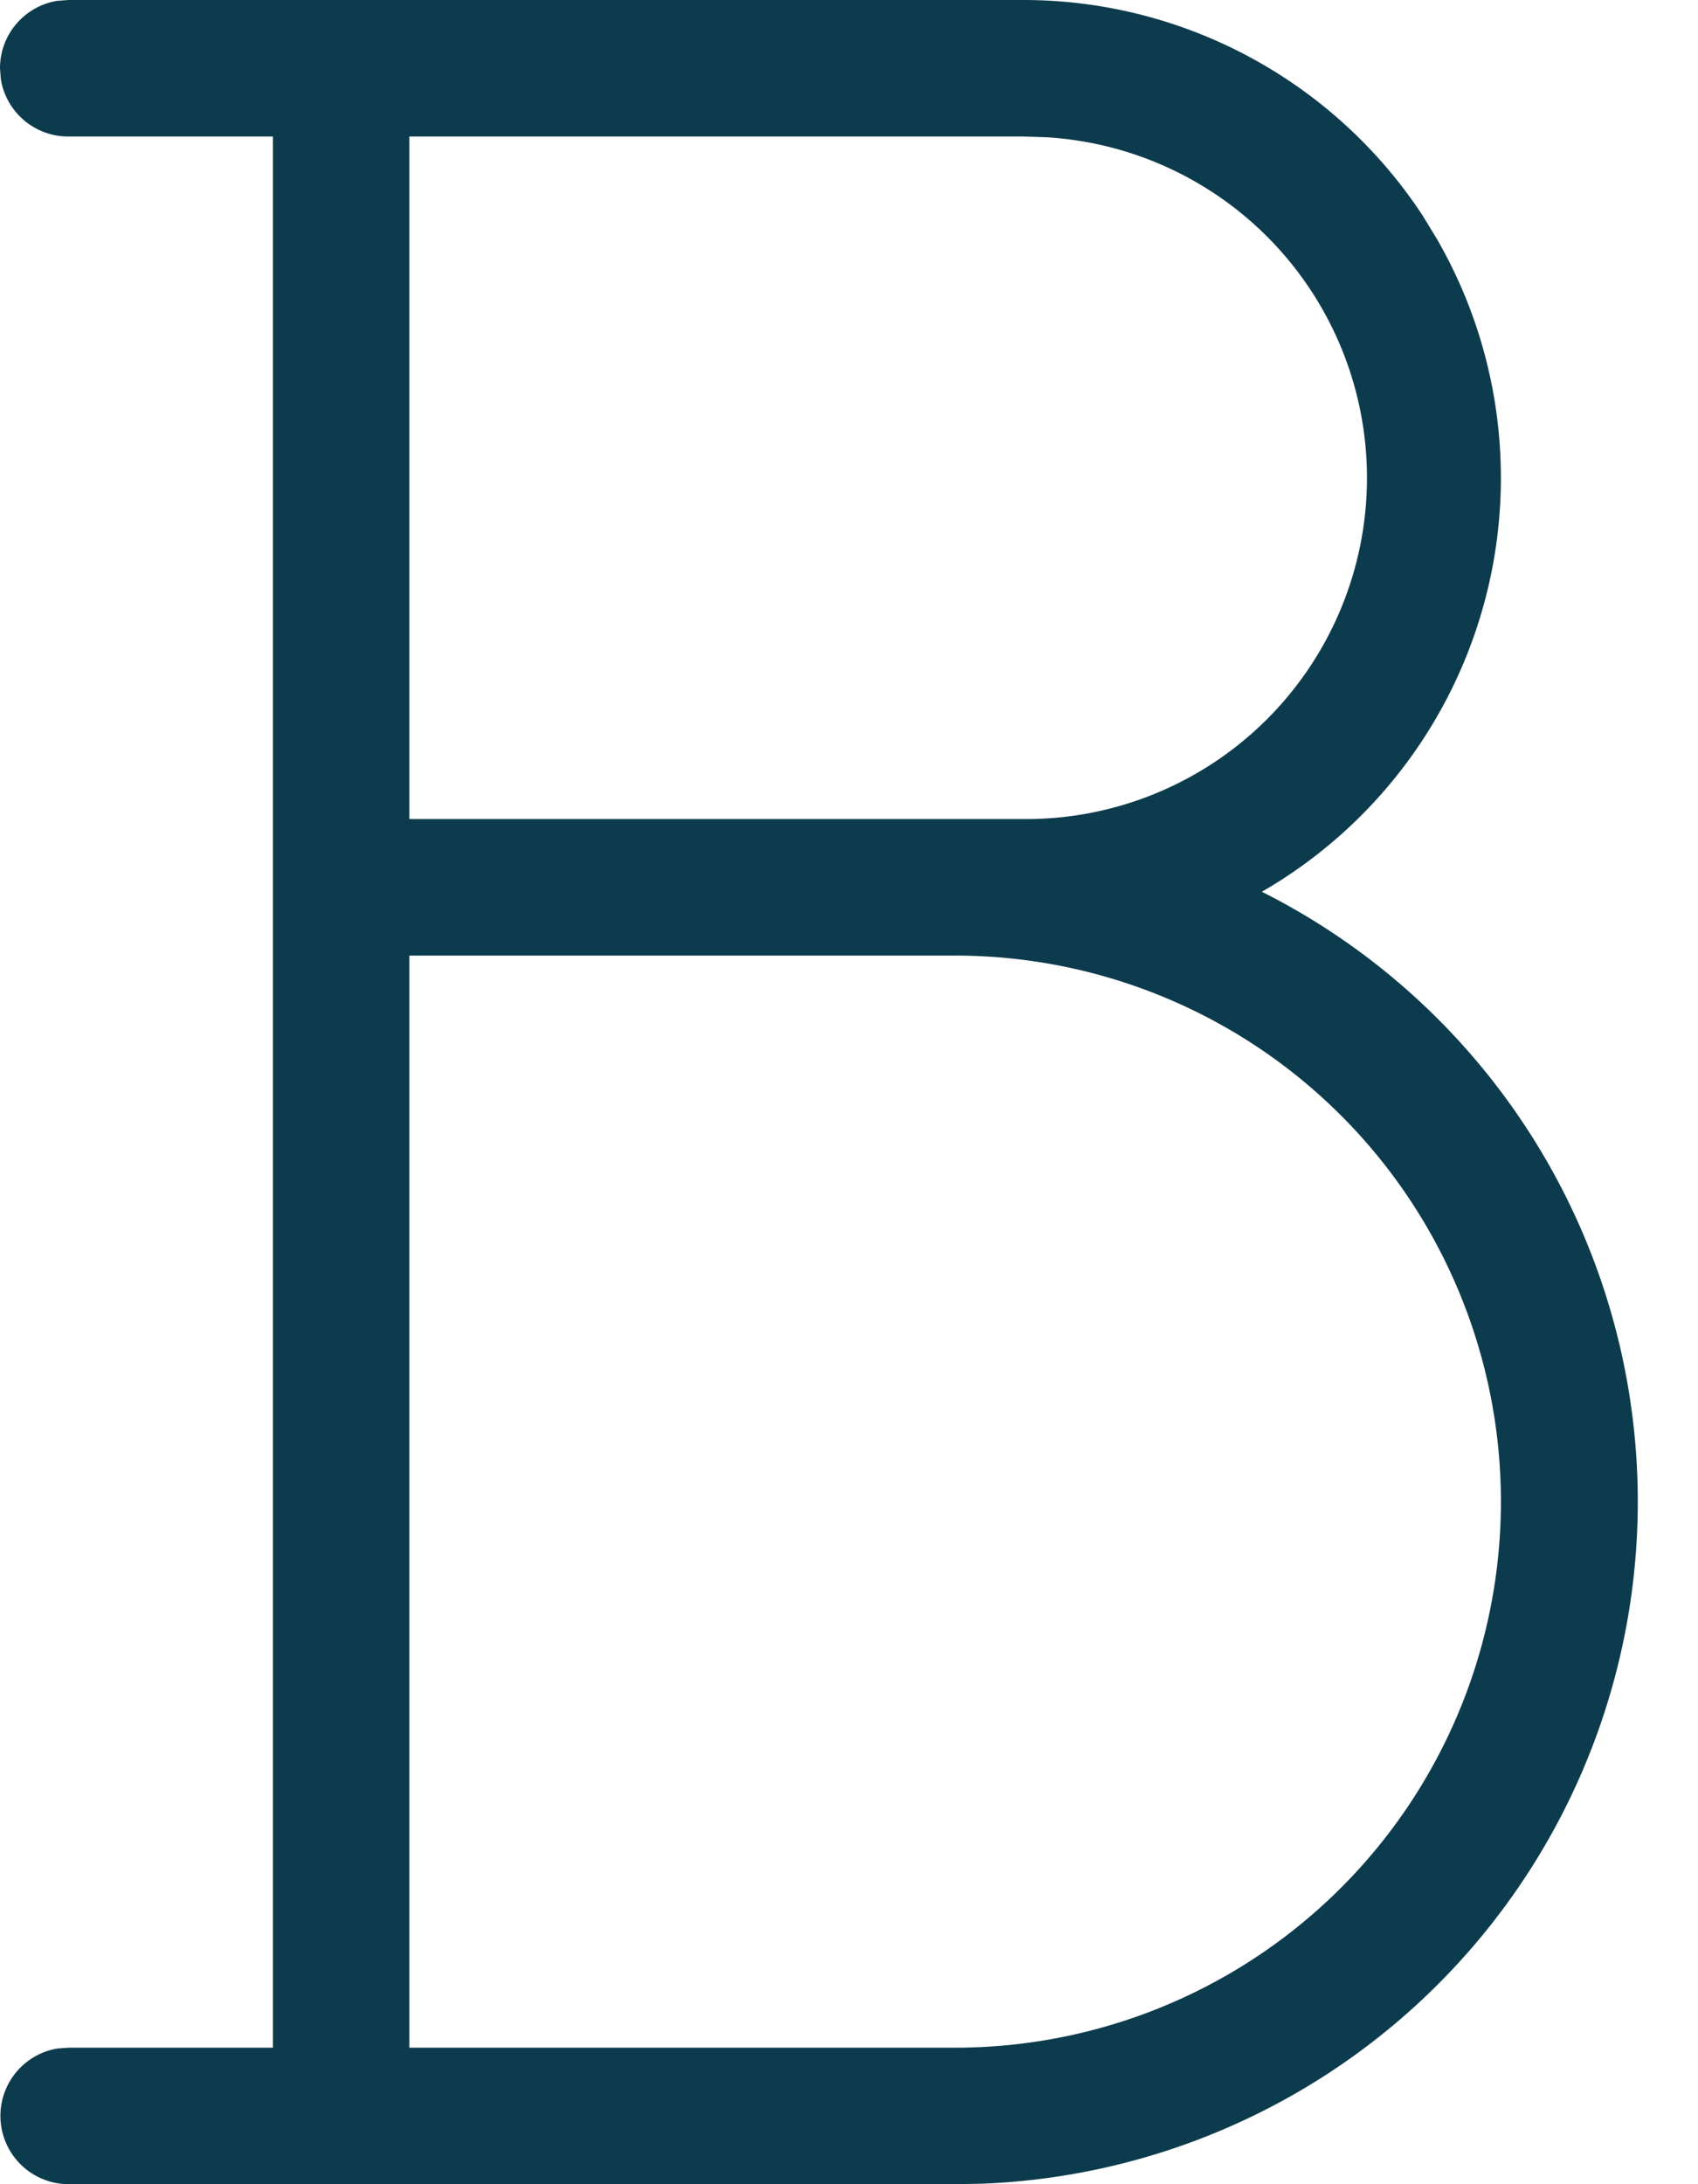 <svg xmlns="http://www.w3.org/2000/svg" width="14" height="18" viewBox="0 0 14 18">
    <path fill="#0D3B4E" fill-rule="nonzero" d="M8.438 0c1.332 0 2.569.674 3.294 1.78l.115.189a3.937 3.937 0 0 1-1.443 5.38 5.625 5.625 0 0 1-2.308 10.647L7.875 18H.562a.563.563 0 0 1-.09-1.118l.09-.007H2.25V1.125H.562A.563.563 0 0 1 .007.654L0 .562C0 .282.204.051.471.007L.563 0h7.875zM3.375 7.875v9h4.5a4.5 4.5 0 0 0 0-9h-4.5zM8.438 6.75a2.812 2.812 0 0 0 .187-5.619l-.188-.006H3.375V6.75h5.063z"/>
</svg>
